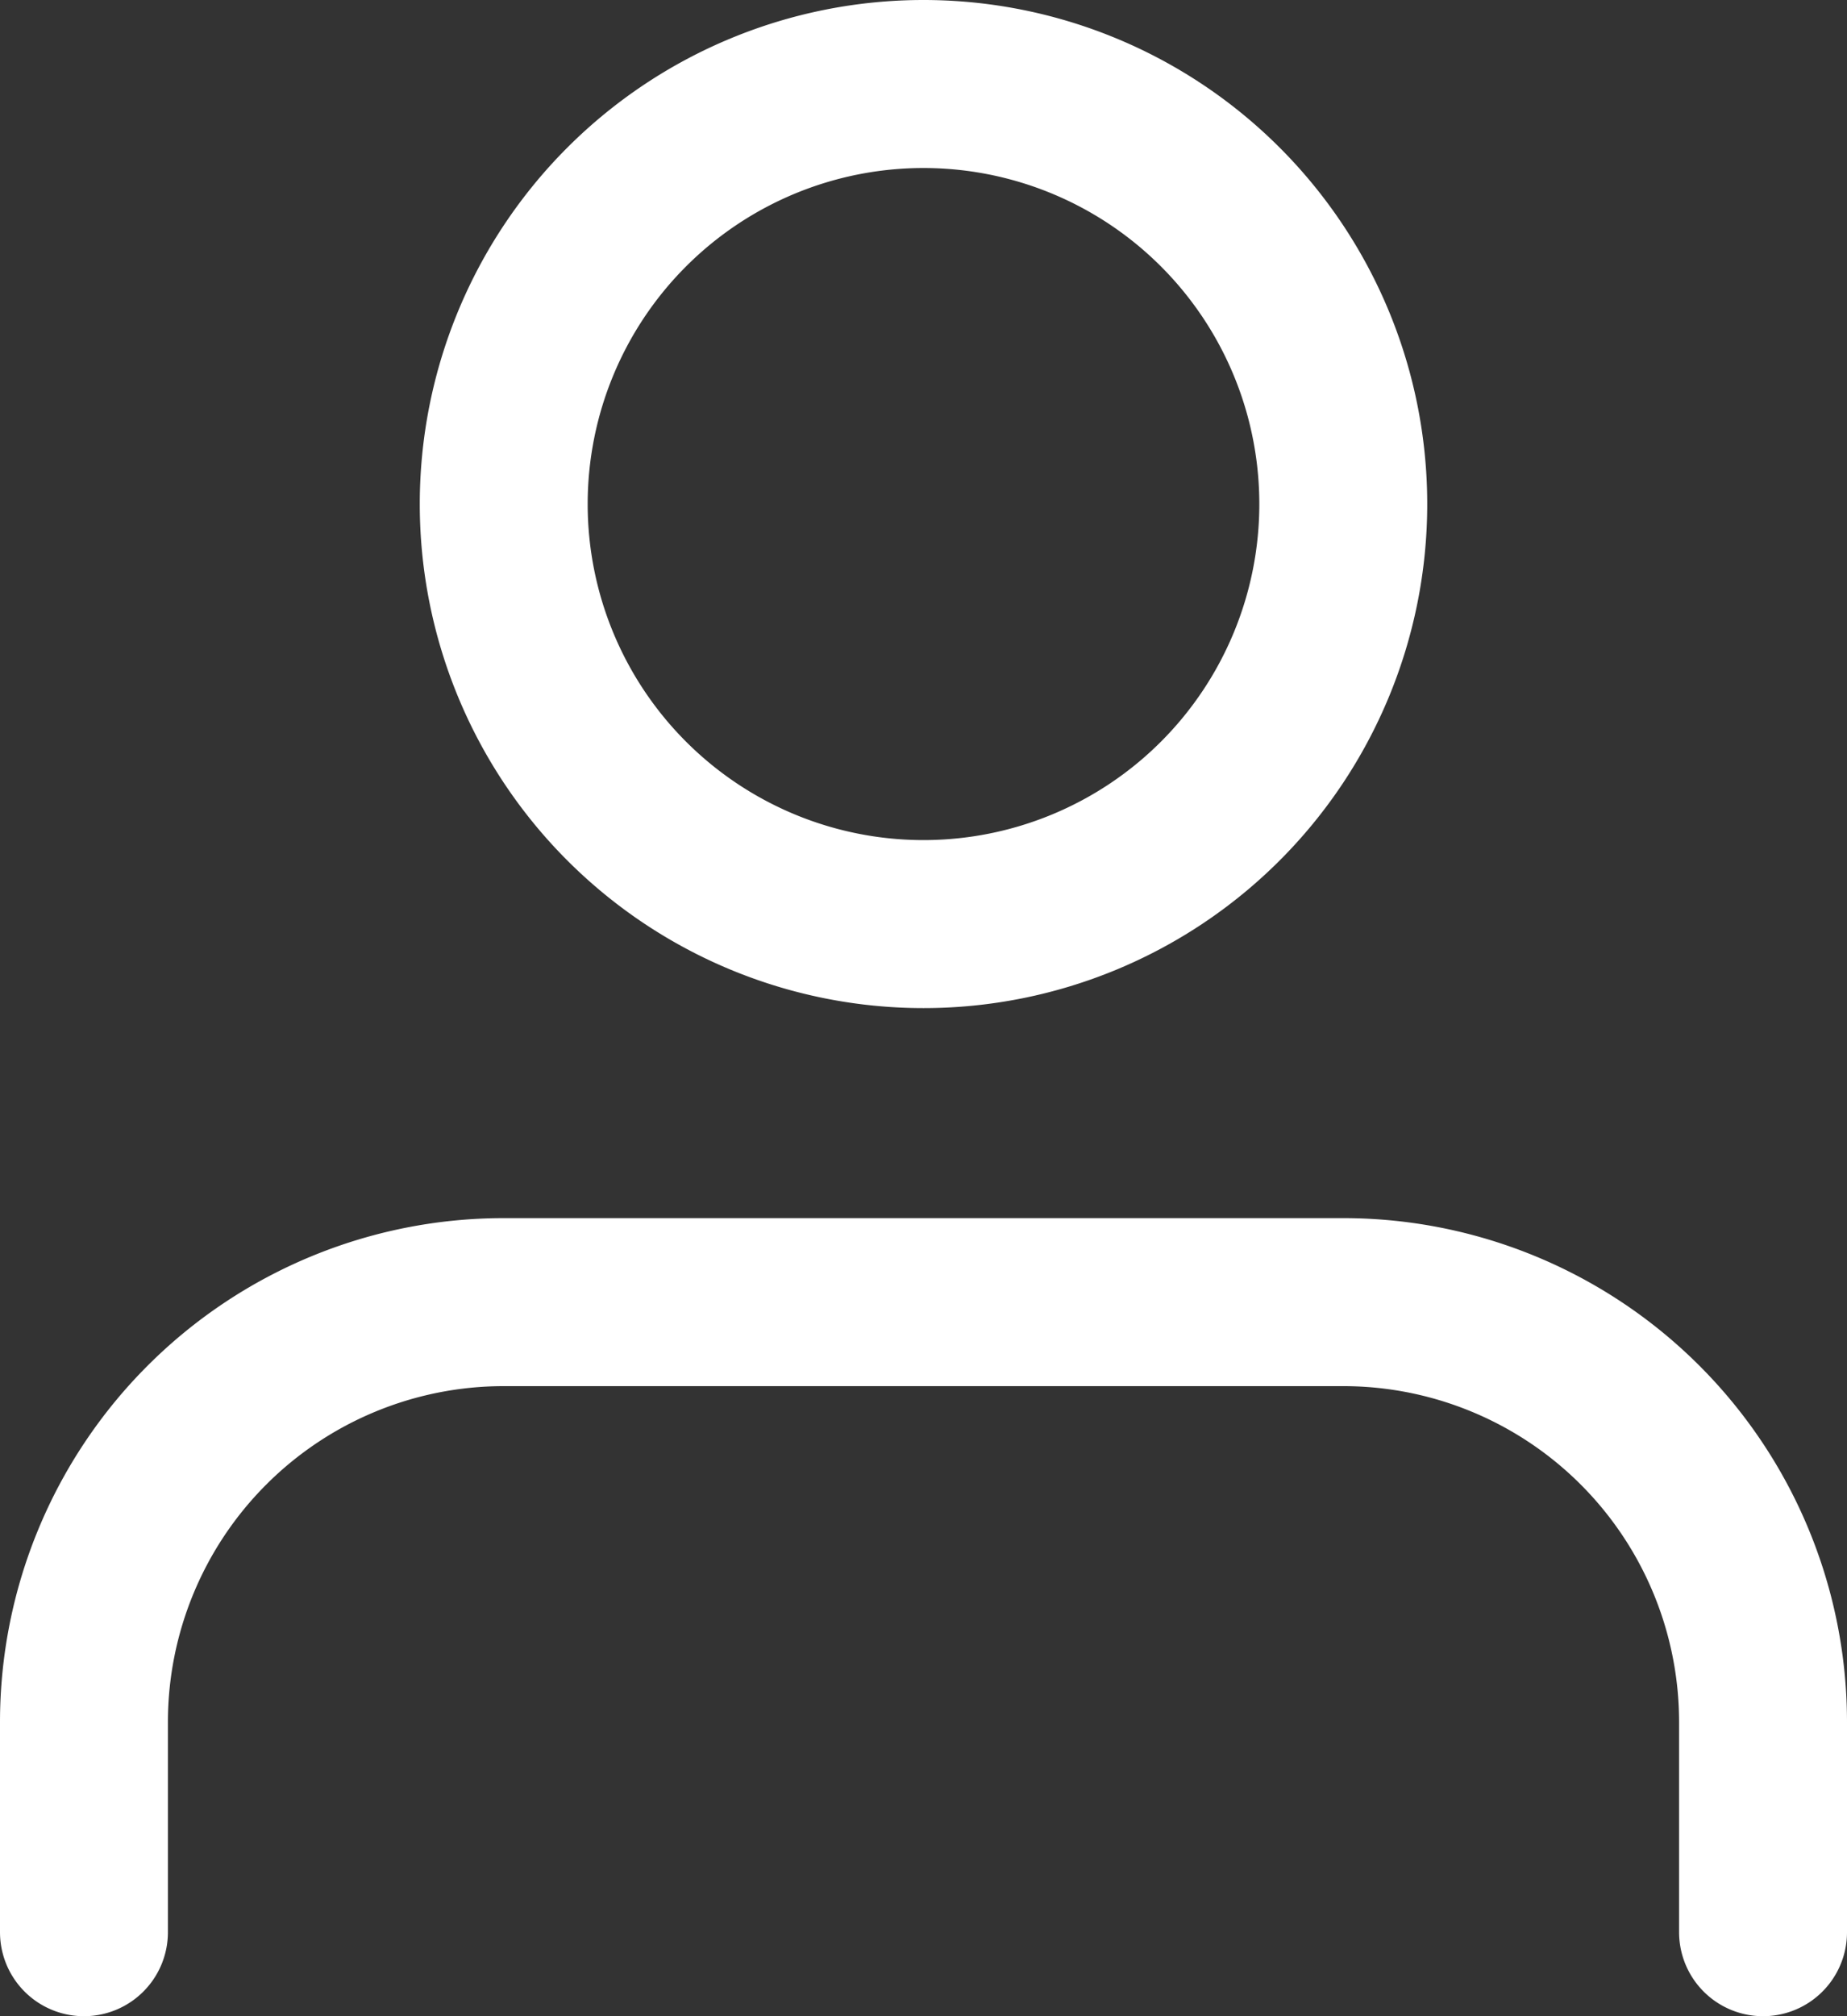 <svg xmlns="http://www.w3.org/2000/svg" width="22" height="24" viewBox="0 0 22 24">
  <rect x="0" y="0" width="22" height="24" fill="#333333" stroke="none"/>
  <g id="Icon_feather-user" data-name="Icon feather-user" transform="translate(-5 -3.5)">
    <path id="Tracé_67" data-name="Tracé 67" d="M26,30V27.5a5,5,0,0,0-5-5H11a5,5,0,0,0-5,5V30" transform="translate(0 -3.5)" fill="none" stroke="#fff" stroke-linecap="round" stroke-linejoin="round" stroke-width="2"/>
    <path id="Tracé_68" data-name="Tracé 68" d="M22,9.5a5,5,0,1,1-5-5,5,5,0,0,1,5,5Z" transform="translate(-1)" fill="none" stroke="#fff" stroke-linecap="round" stroke-linejoin="round" stroke-width="2"/>
  </g>
</svg>
